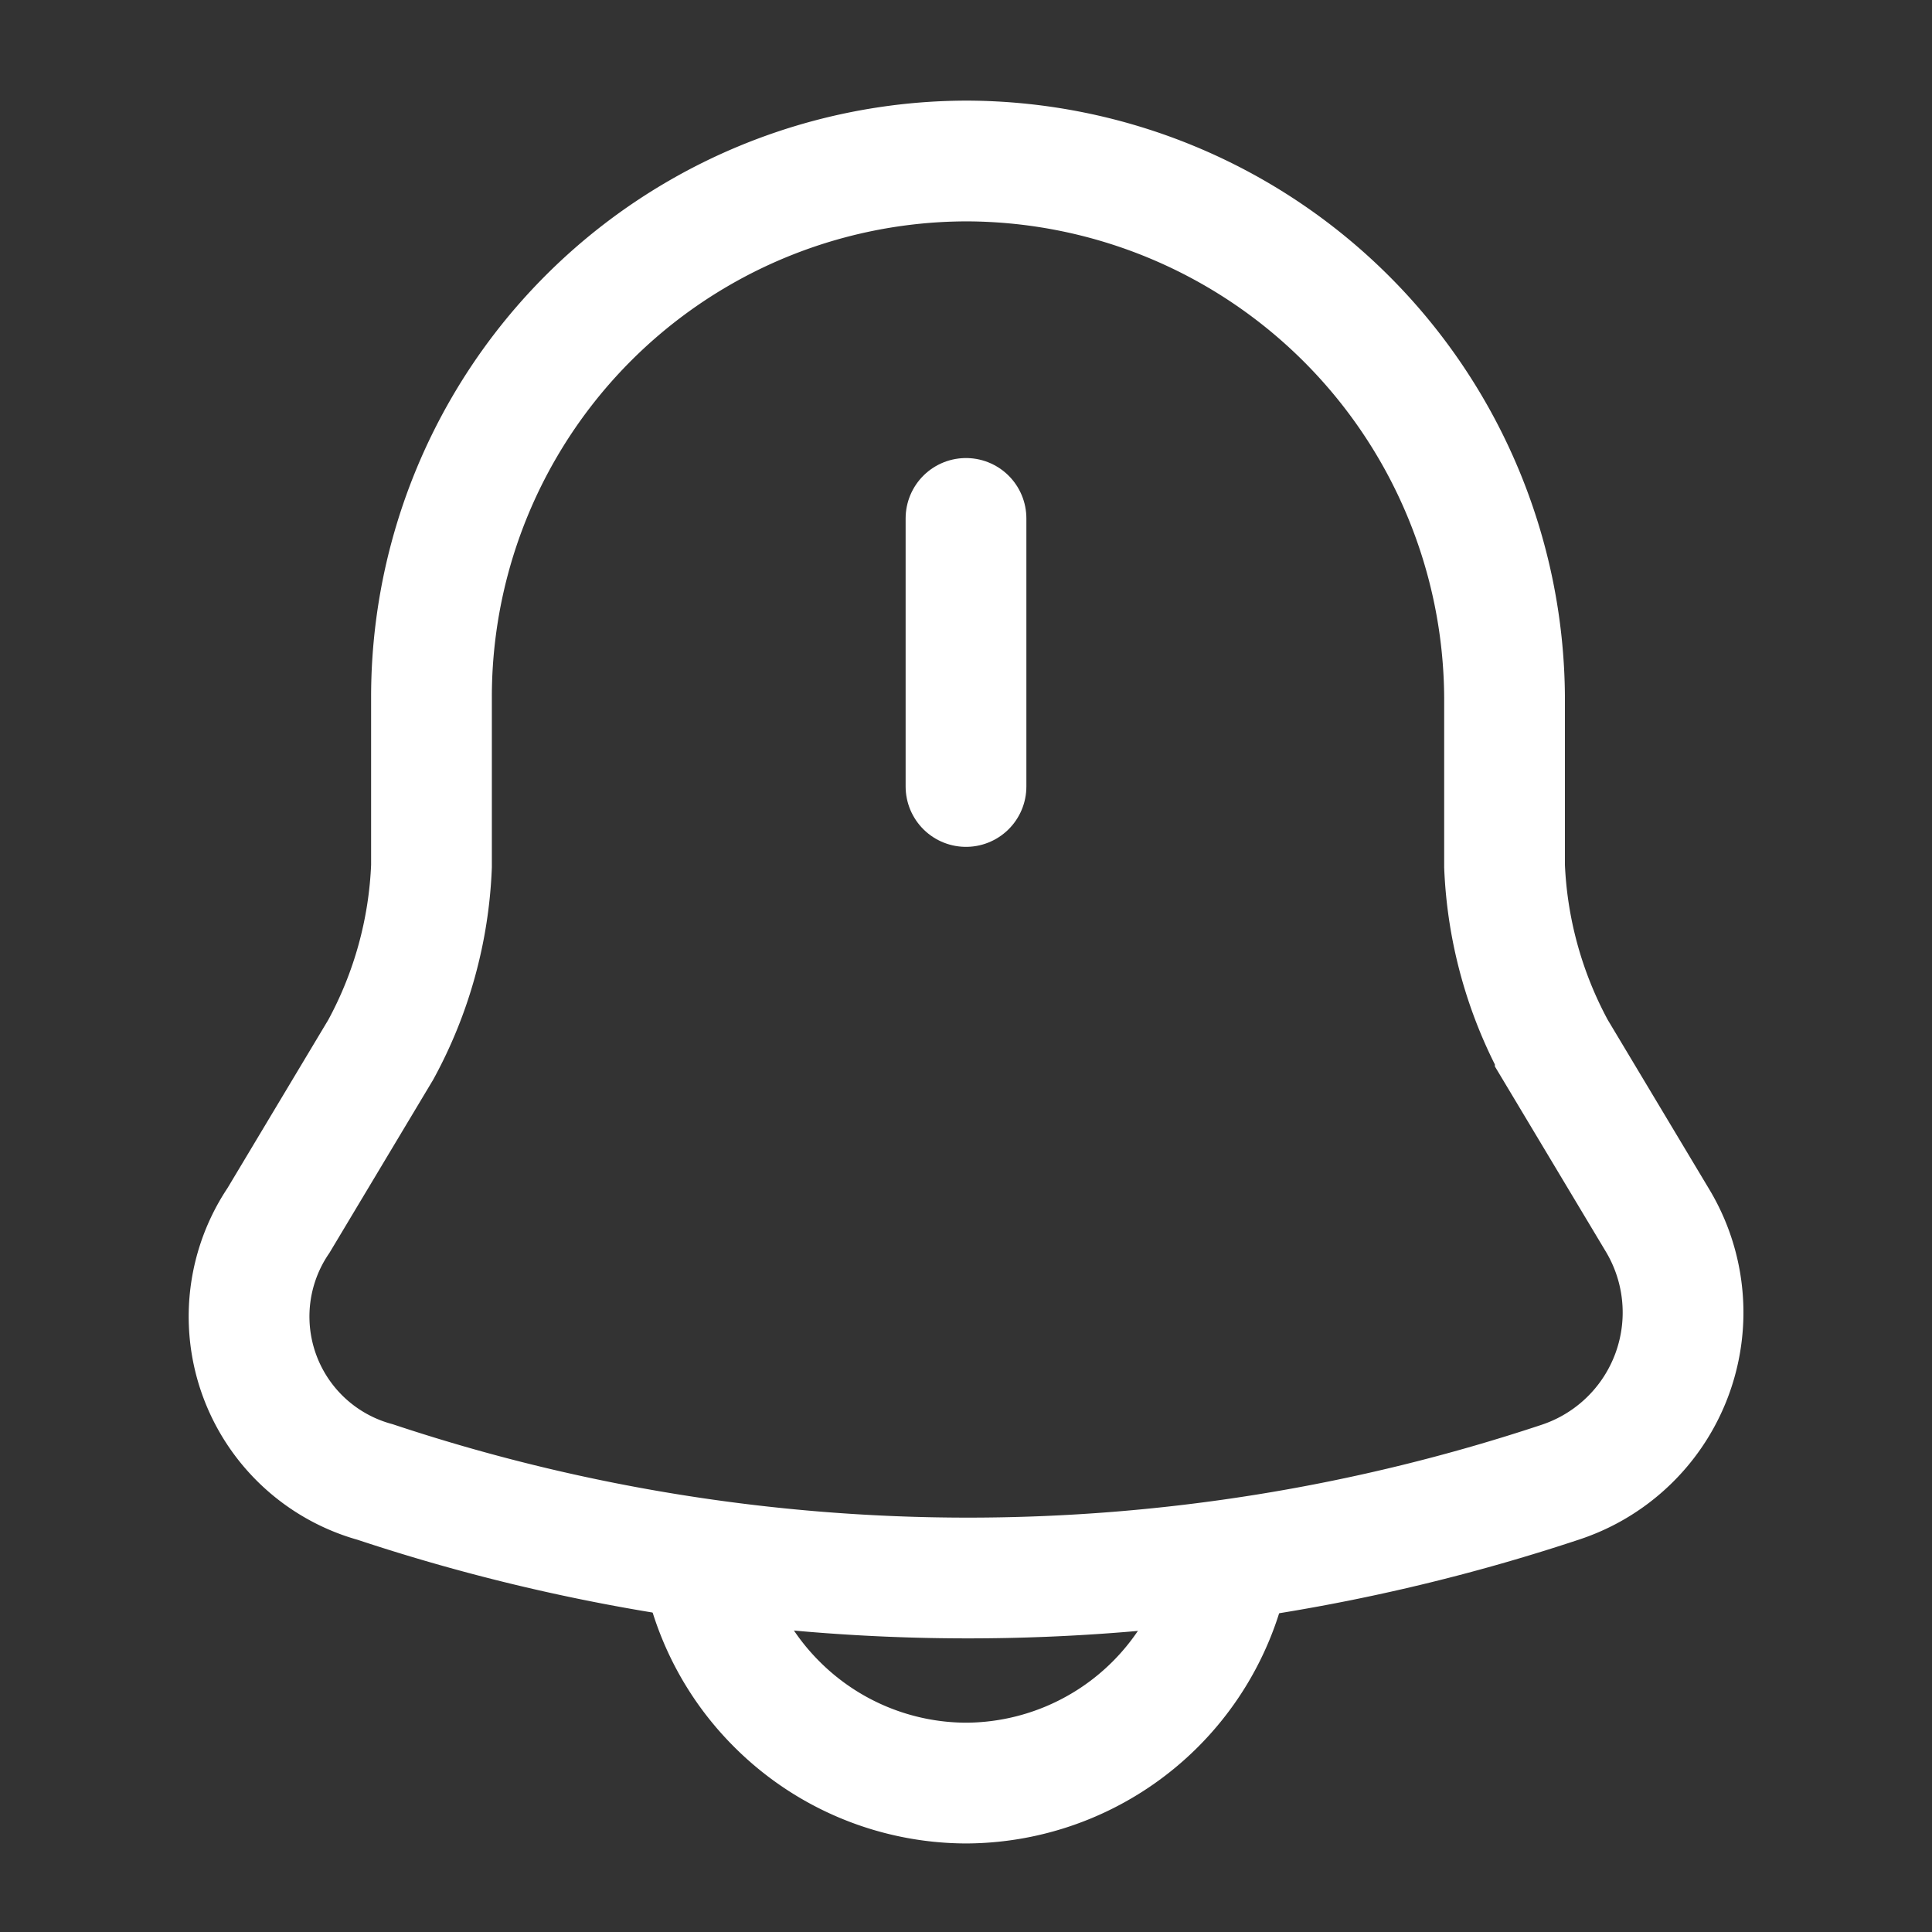 <svg xmlns="http://www.w3.org/2000/svg" width="24" height="24" viewBox="0 0 24 24">
  <rect x="0" y="0" width="24" height="24" fill="#333333" stroke="none"/>
  <g id="vuesax_linear_notification-bing" data-name="vuesax/linear/notification-bing" transform="translate(-108 -188)">
    <g id="notification-bing">
      <path id="Vector" d="M0,0V3.33" transform="translate(120 194.44)" fill="none" stroke="#fff" stroke-linecap="round" stroke-width="1.5"/>
      <path id="Vector-2" data-name="Vector" d="M8.917,0a6.658,6.658,0,0,0-6.66,6.66v2.1a5.192,5.192,0,0,1-.63,2.28L.357,13.16a2.132,2.132,0,0,0,1.2,3.25,23.34,23.34,0,0,0,14.73,0,2.22,2.22,0,0,0,1.2-3.25l-1.27-2.12a5.23,5.23,0,0,1-.63-2.28V6.66A6.7,6.7,0,0,0,8.917,0Z" transform="translate(111.103 190)" fill="none" stroke="#fff" stroke-linecap="round" stroke-width="1.5"/>
      <path id="Vector-3" data-name="Vector" d="M6.66,0A3.342,3.342,0,0,1,3.33,3.33,3.336,3.336,0,0,1,.98,2.35,3.336,3.336,0,0,1,0,0" transform="translate(116.67 206.82)" fill="none" stroke="#fff" stroke-width="1.5"/>
      <path id="Vector-4" data-name="Vector" d="M0,0H24V24H0Z" transform="translate(108 188)" fill="none" opacity="0"/>
    </g>
  </g>
</svg>
